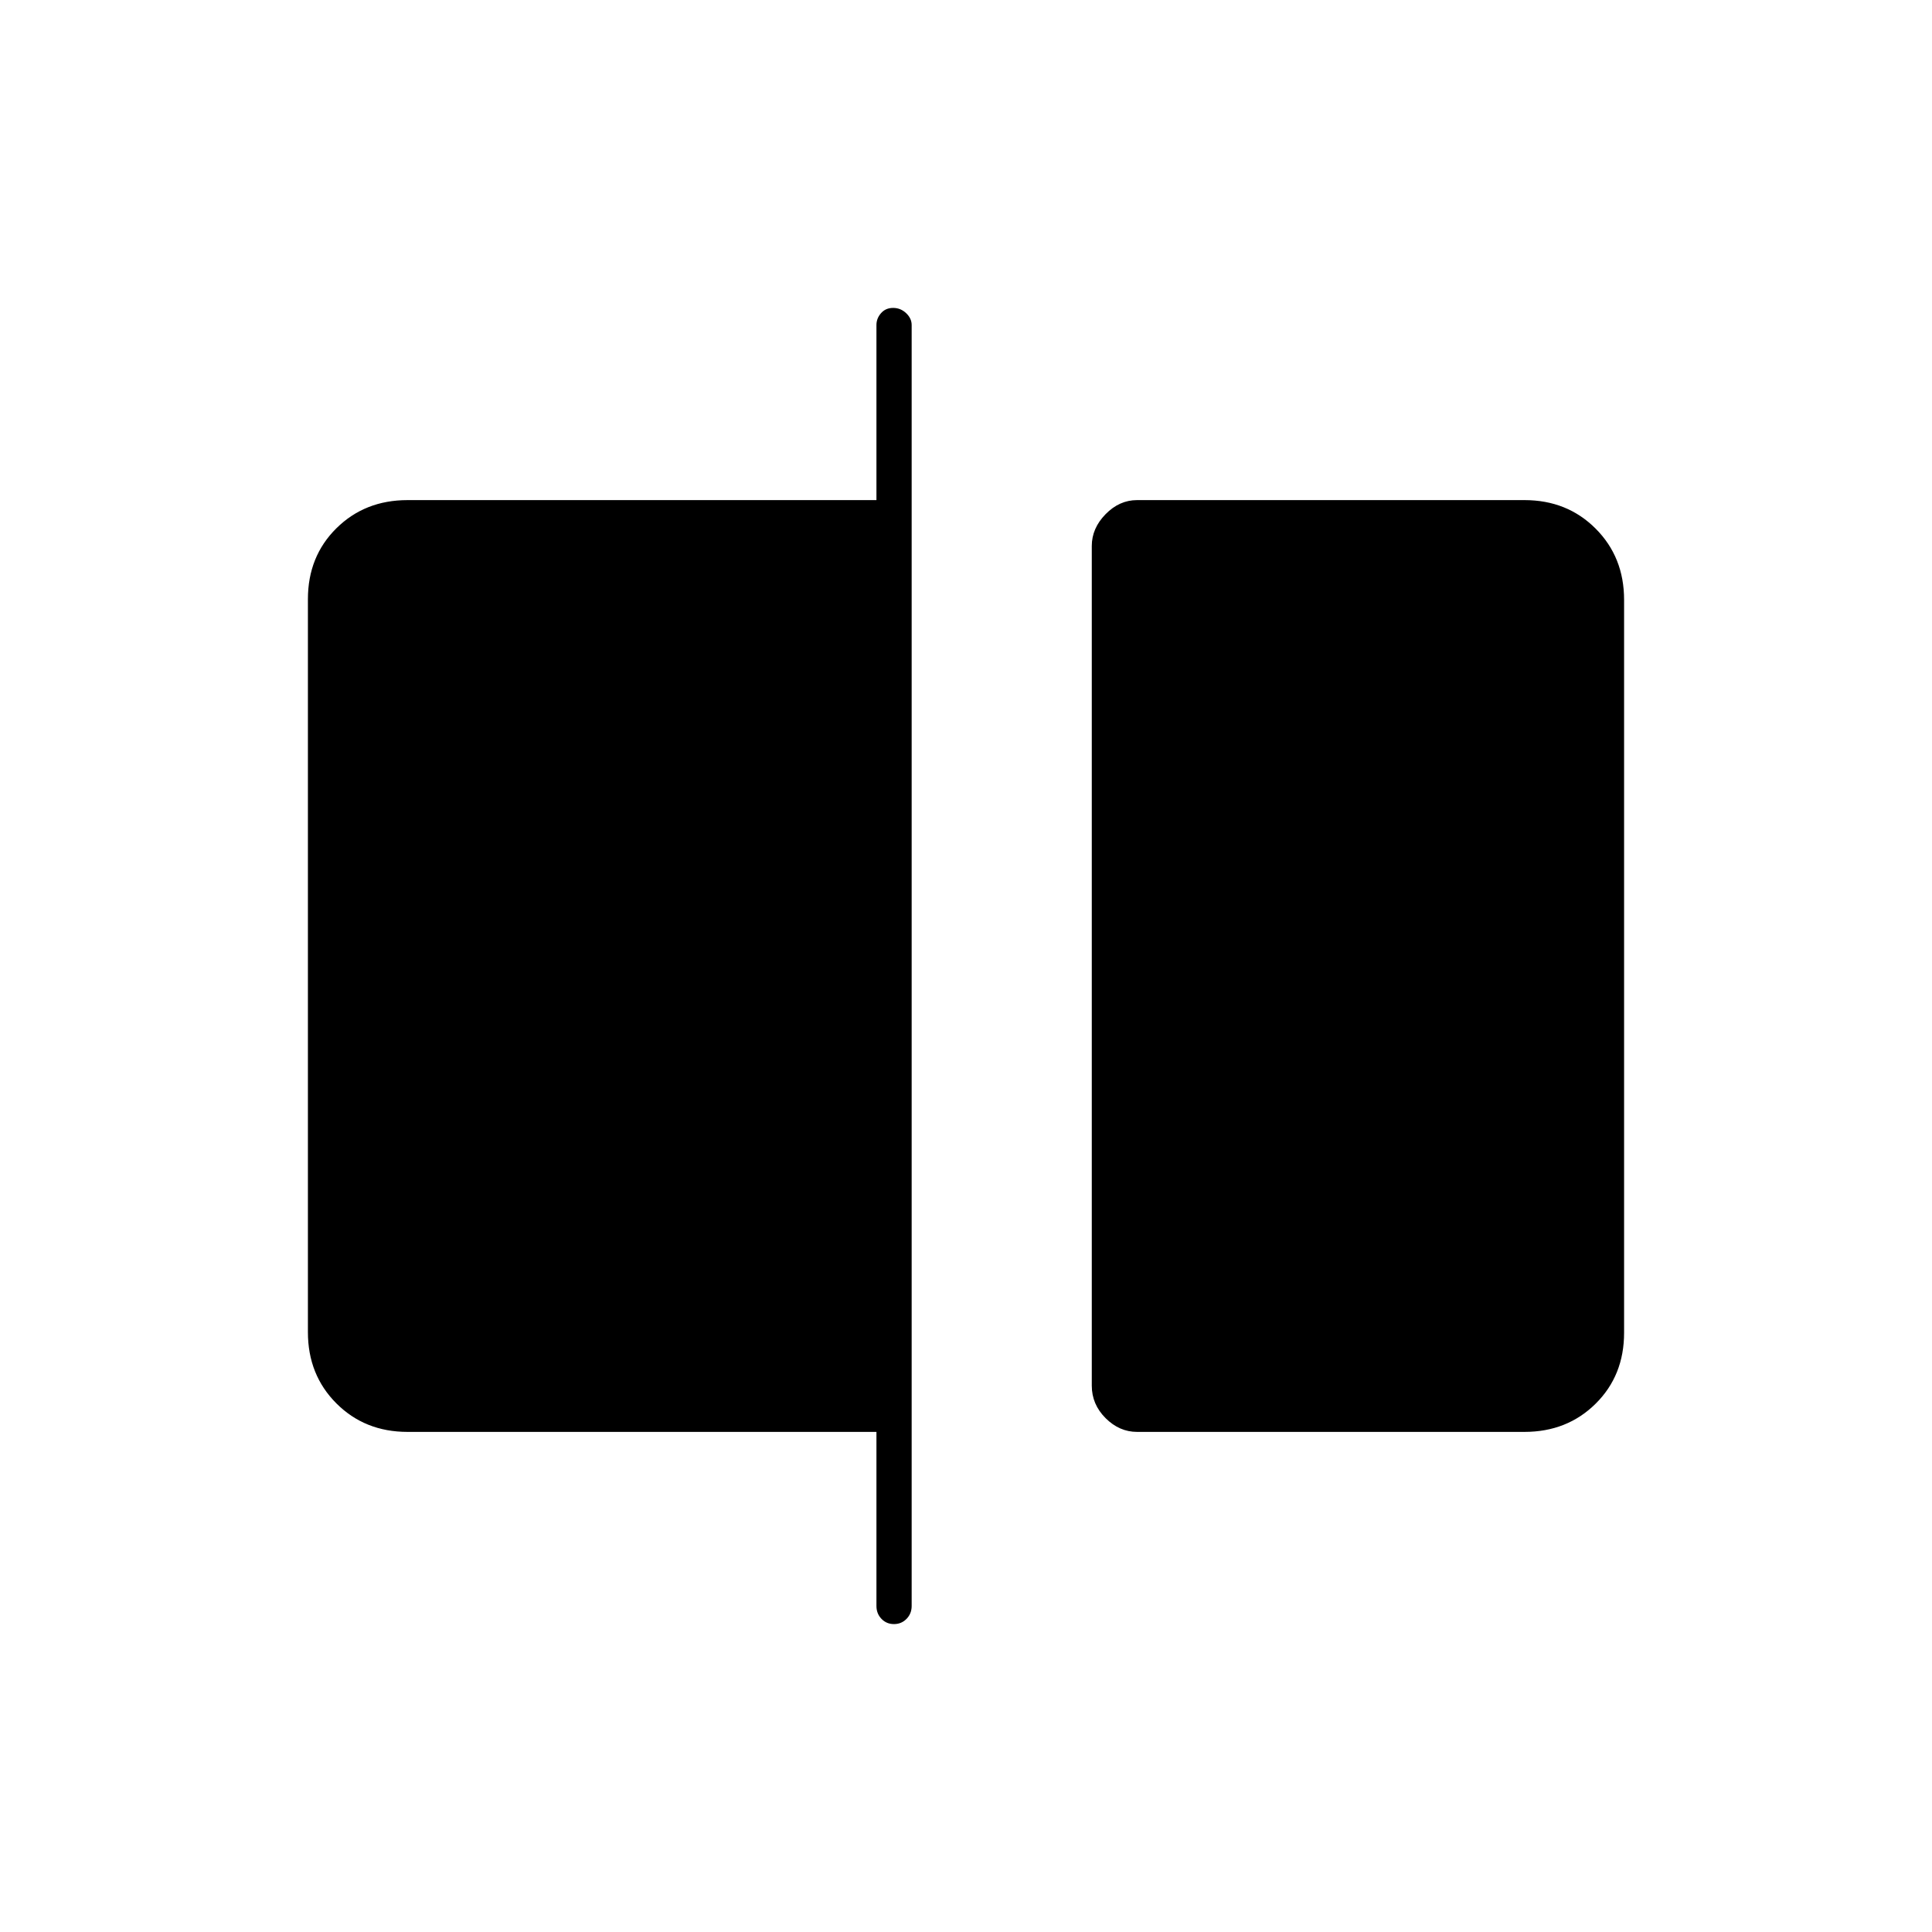 <svg xmlns="http://www.w3.org/2000/svg" height="20" viewBox="0 -960 960 960" width="20"><path d="M565-248.5q-8.8 0-15.65-6.84-6.85-6.85-6.85-16.14v-417.23q0-8.79 6.85-15.79t15.65-7h192.5q21.2 0 35.35 14.16Q807-683.18 807-661.96v364.24q0 21.22-14.15 35.22t-35.35 14H565ZM444.21-153q-3.71 0-6.21-2.6t-2.5-6.4v-86.5h-233q-21.2 0-35.35-14.16Q153-276.82 153-298.04v-364.24q0-21.22 14.15-35.22t35.35-14h233v-87q0-3.3 2.29-5.9 2.29-2.6 6-2.6t6.46 2.6q2.75 2.6 2.75 5.9V-162q0 3.8-2.54 6.4-2.54 2.6-6.25 2.6Z"/></svg>